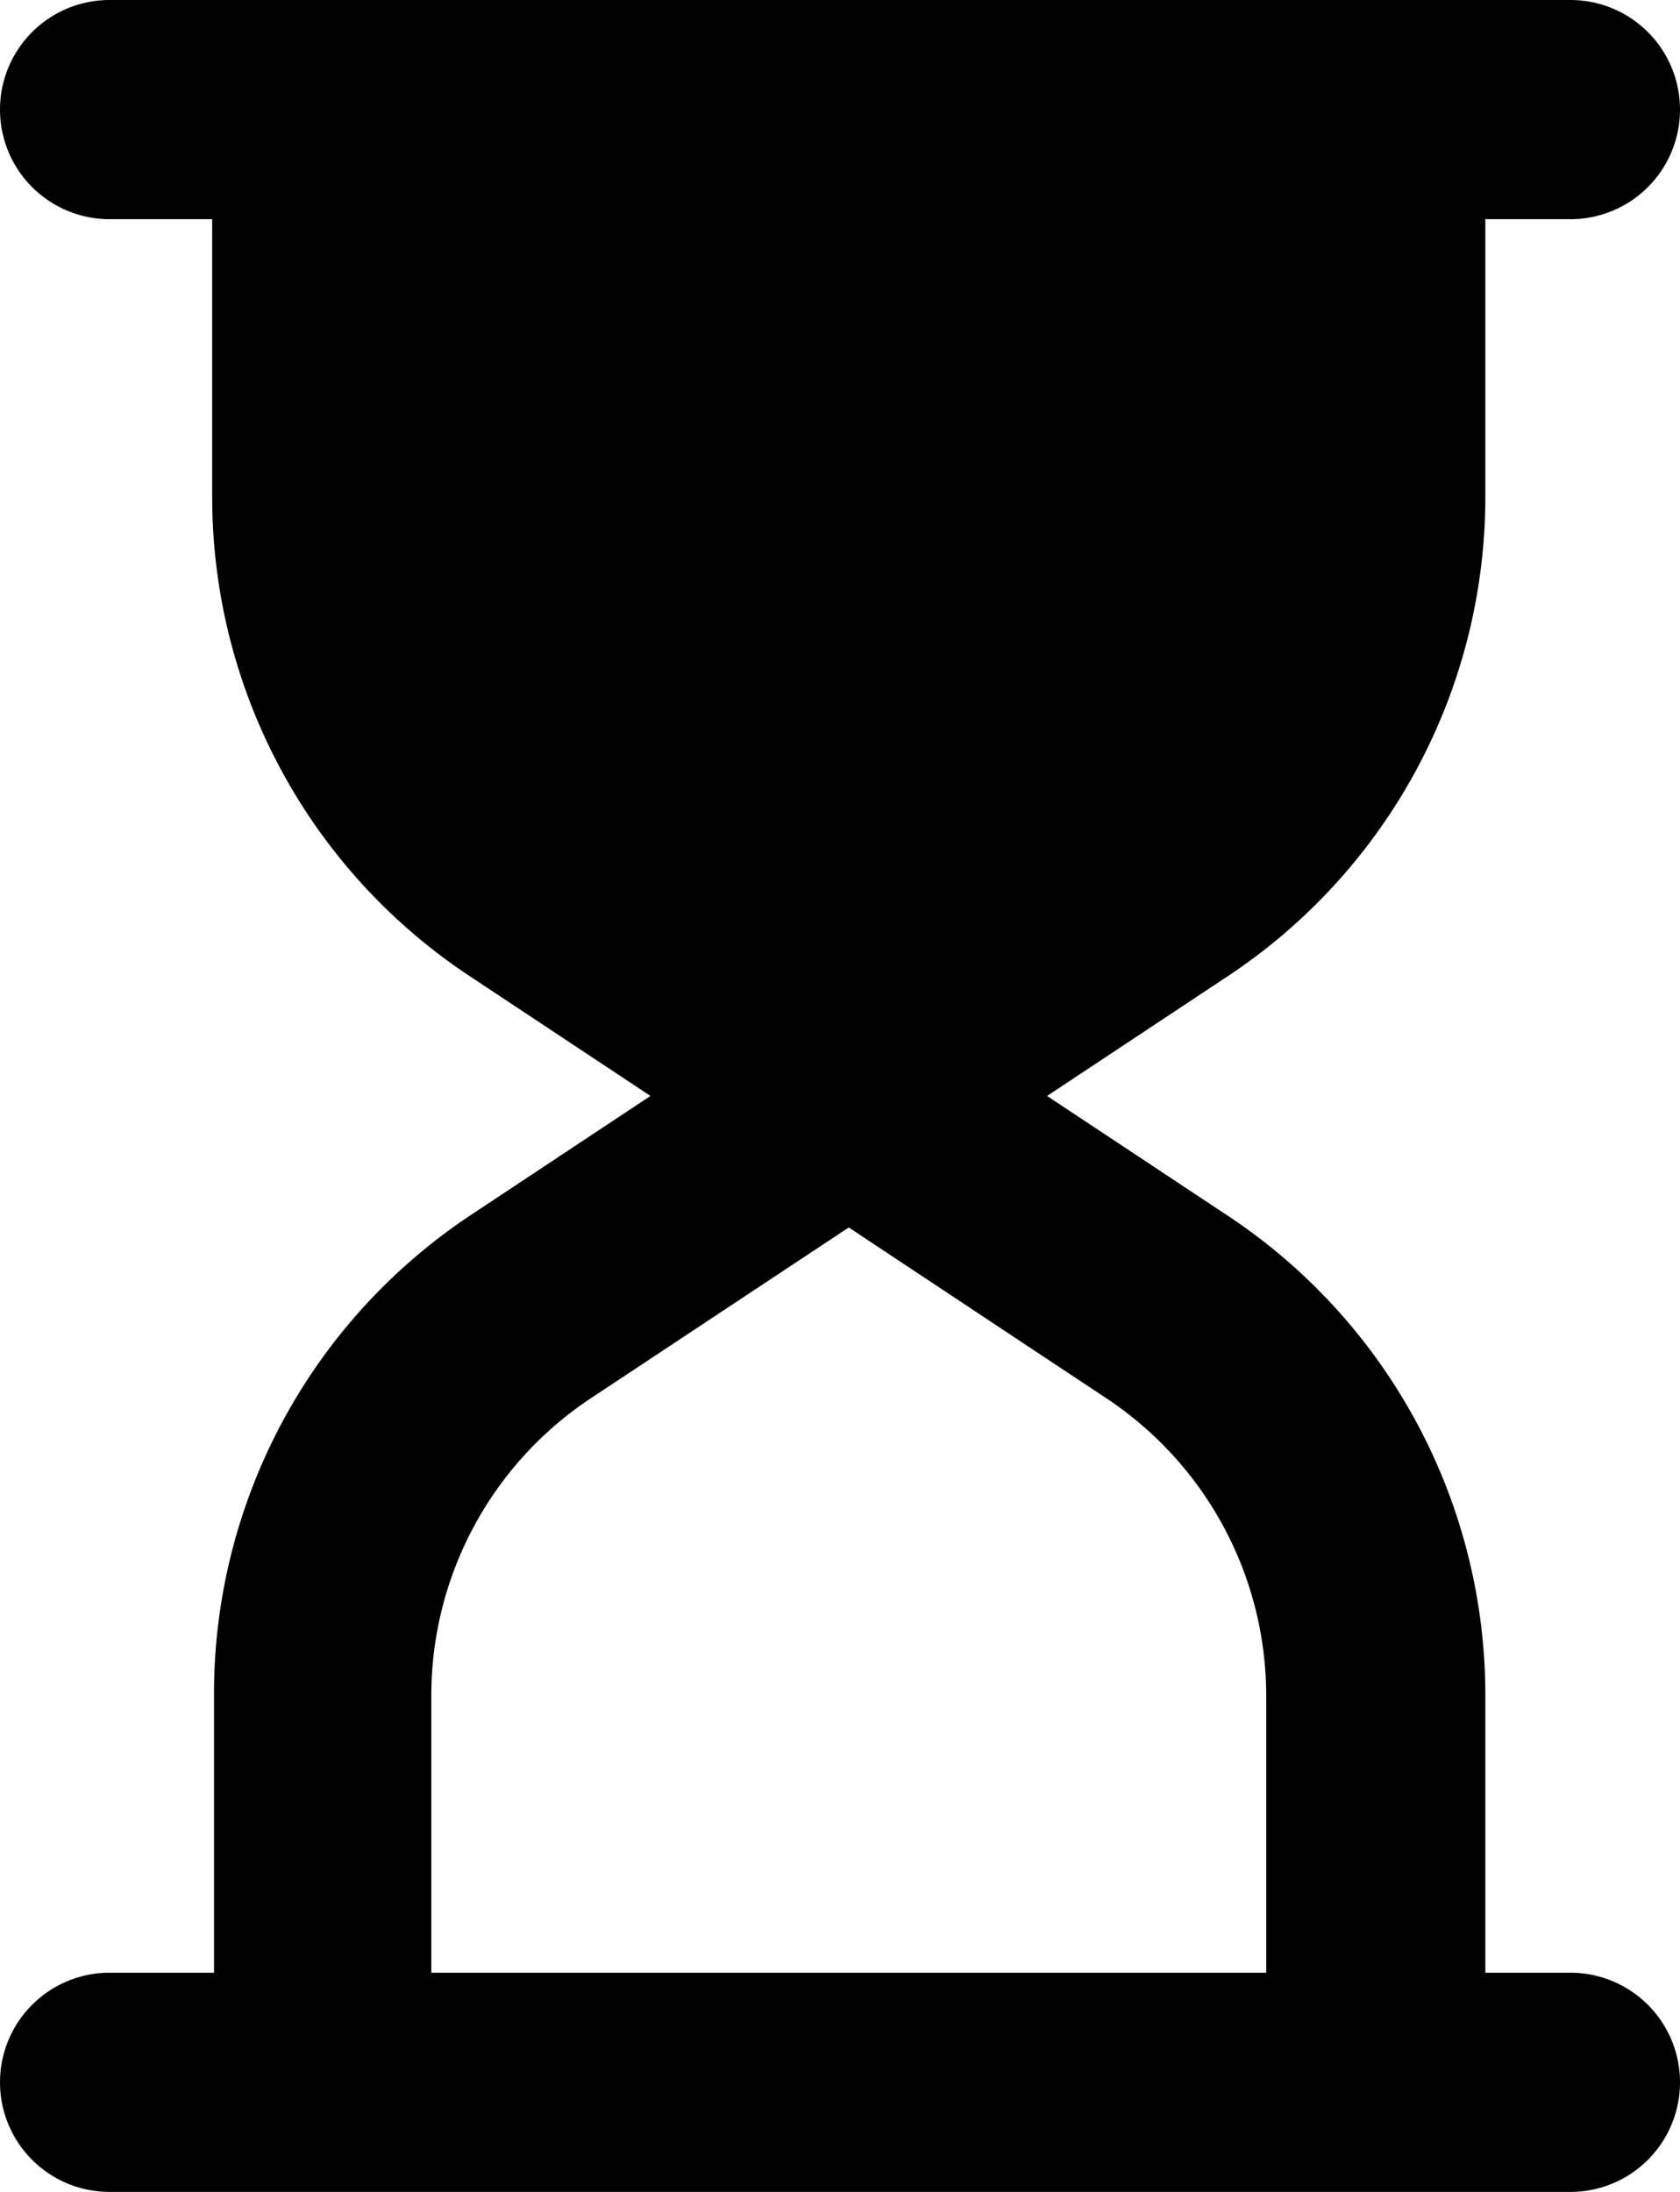<svg xmlns="http://www.w3.org/2000/svg" viewBox="0 0 46 60"><title>hourglass</title><g id="Layer_2" data-name="Layer 2"><g id="Layer_1-2" data-name="Layer 1"><path id="hourglass" d="M43,54H40.67V46.42a15.74,15.74,0,0,0-7.05-13.14L28.67,30l4.95-3.28a15.74,15.74,0,0,0,7.05-13.14V6H43a3,3,0,0,0,0-6H3A3,3,0,0,0,3,6H5.81v7.58a15.72,15.72,0,0,0,7.05,13.14L17.81,30l-4.95,3.28a15.72,15.72,0,0,0-7,13.14V54H3a3,3,0,0,0,0,6H43a3,3,0,0,0,0-6ZM11.81,46.42a9.76,9.76,0,0,1,4.36-8.14l7.07-4.68,7.06,4.68a9.77,9.77,0,0,1,4.37,8.14V54H11.81Z"/></g></g></svg>